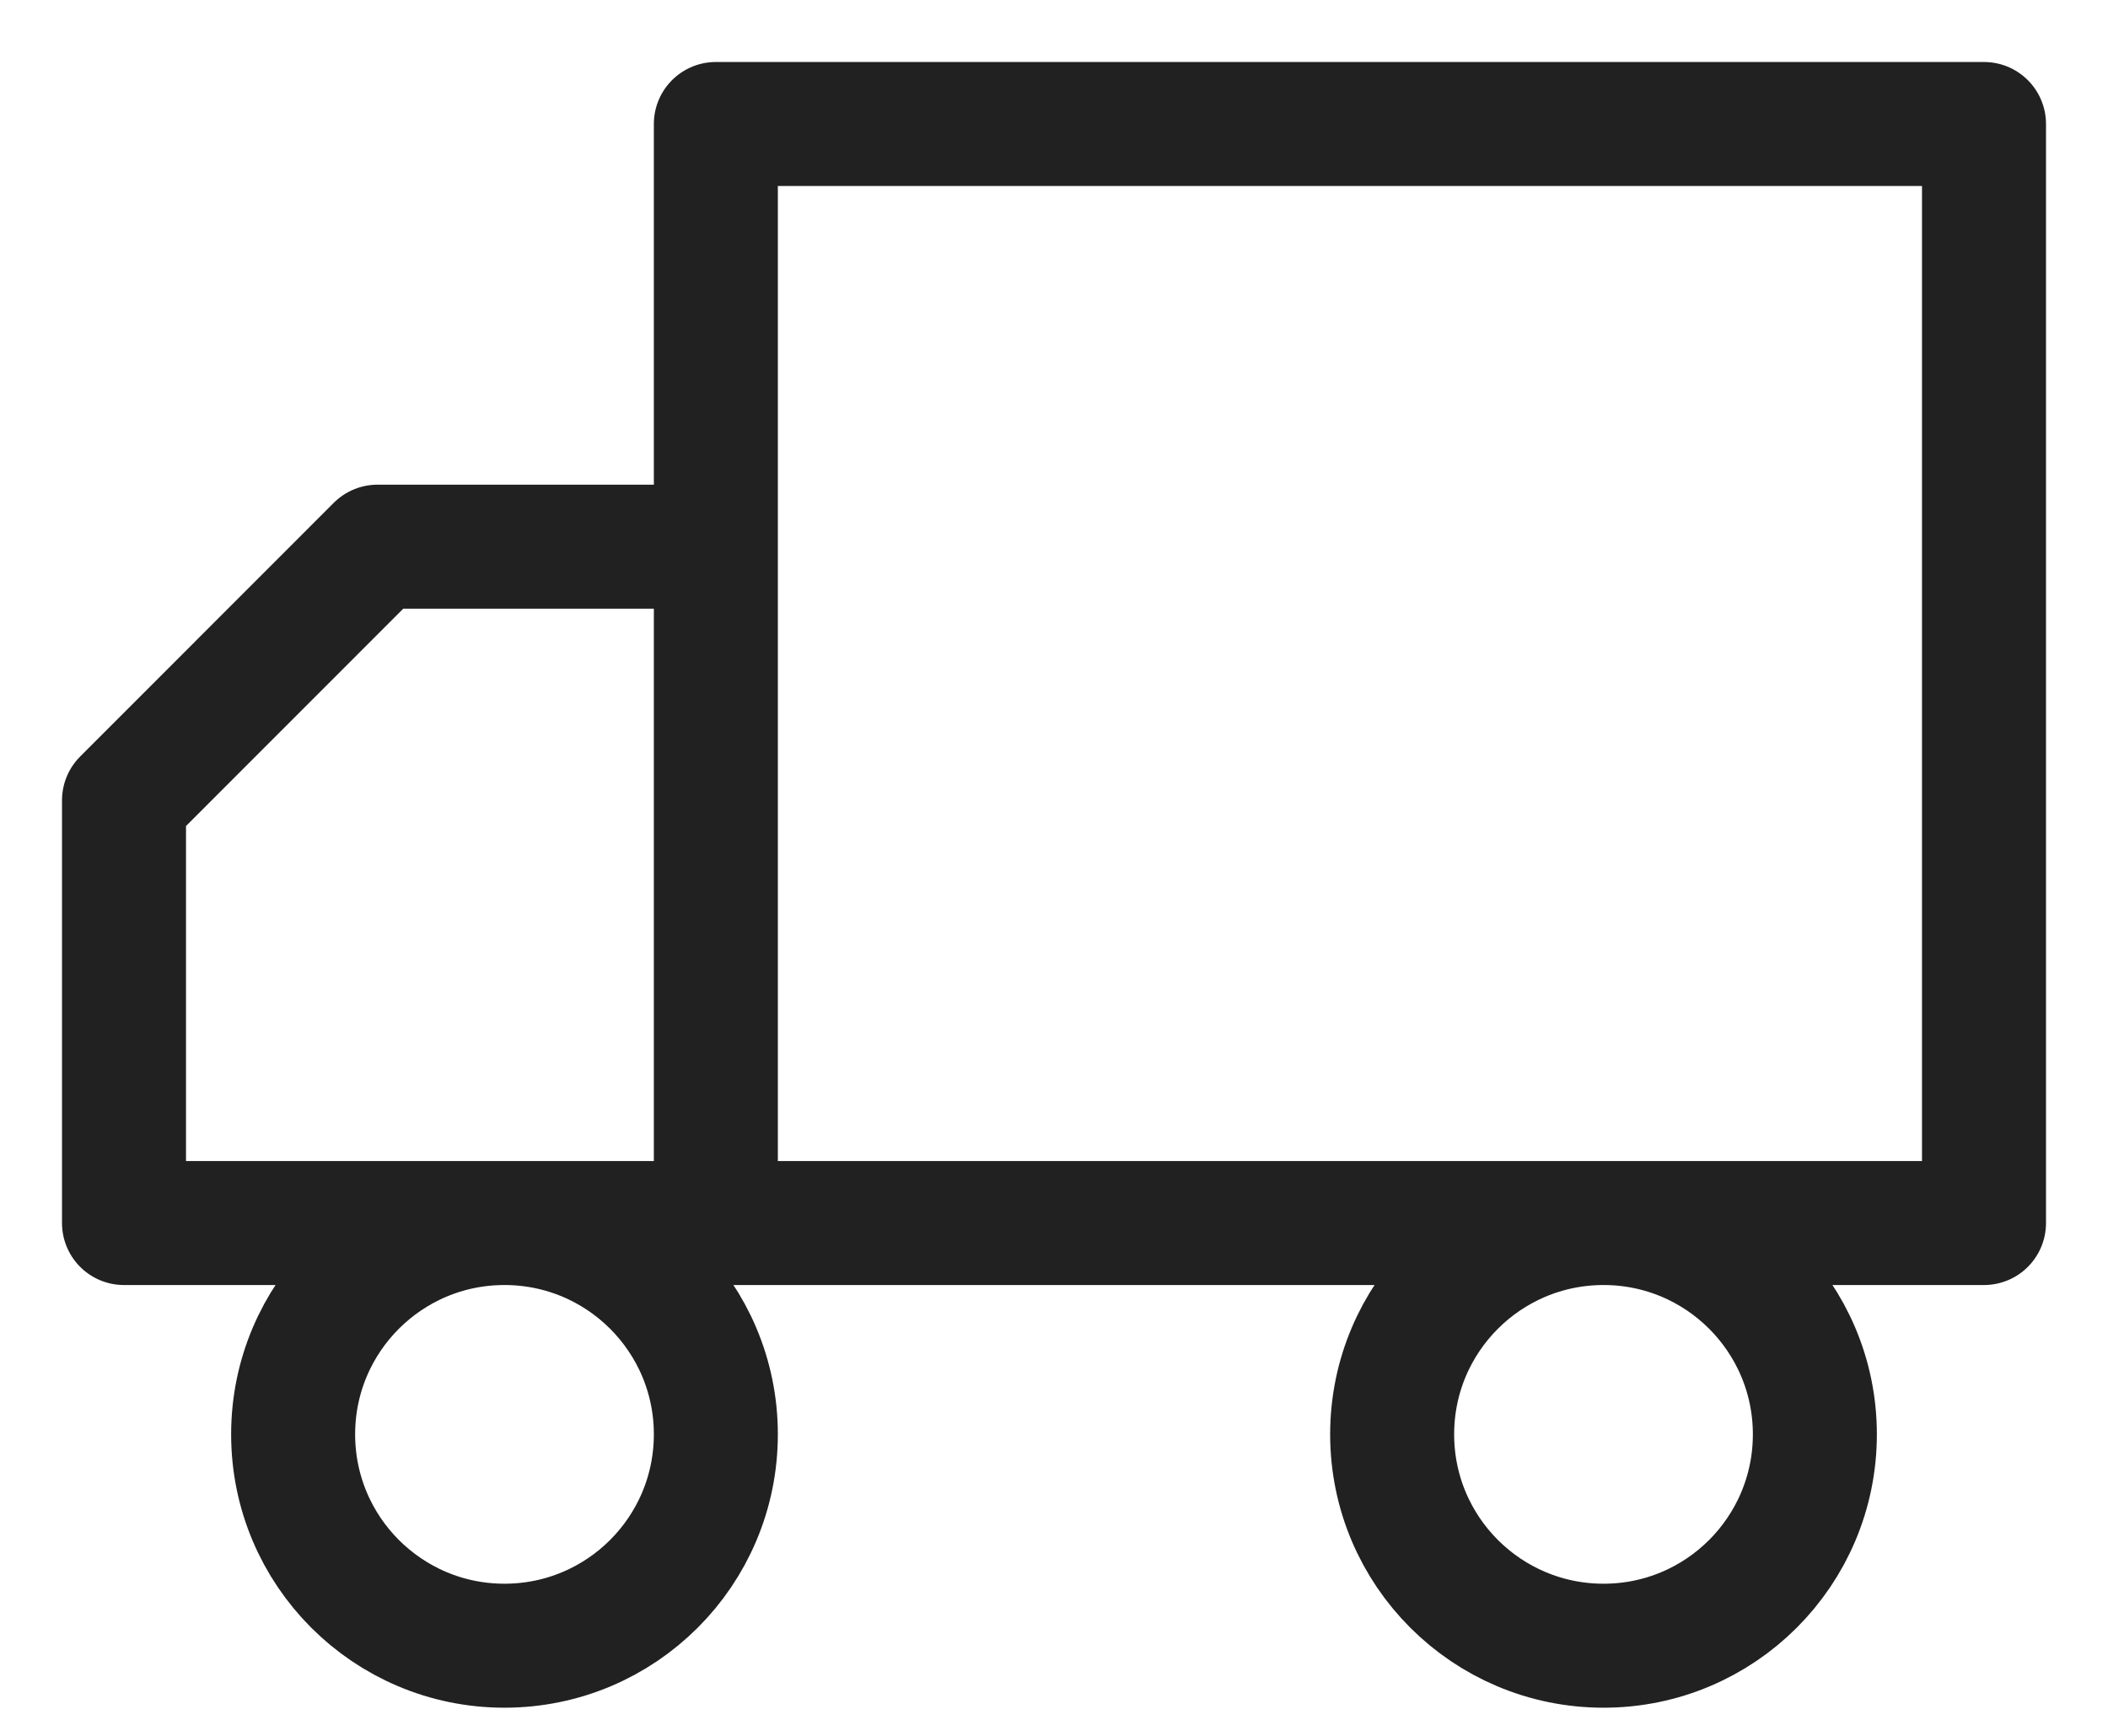<svg width="17" height="14" viewBox="0 0 17 14" fill="none" xmlns="http://www.w3.org/2000/svg">
<path d="M5.773 9.864V1H16V9.864H5.773ZM5.773 9.864H1V6.455L3.045 4.409H5.773V9.864ZM11.227 11.568C11.227 12.51 11.99 13.273 12.932 13.273C13.873 13.273 14.636 12.51 14.636 11.568C14.636 10.627 13.873 9.864 12.932 9.864C11.99 9.864 11.227 10.627 11.227 11.568ZM2.364 11.568C2.364 12.51 3.127 13.273 4.068 13.273C5.01 13.273 5.773 12.51 5.773 11.568C5.773 10.627 5.01 9.864 4.068 9.864C3.127 9.864 2.364 10.627 2.364 11.568Z" stroke="#212121" stroke-linecap="round" stroke-linejoin="round"/>
</svg>
